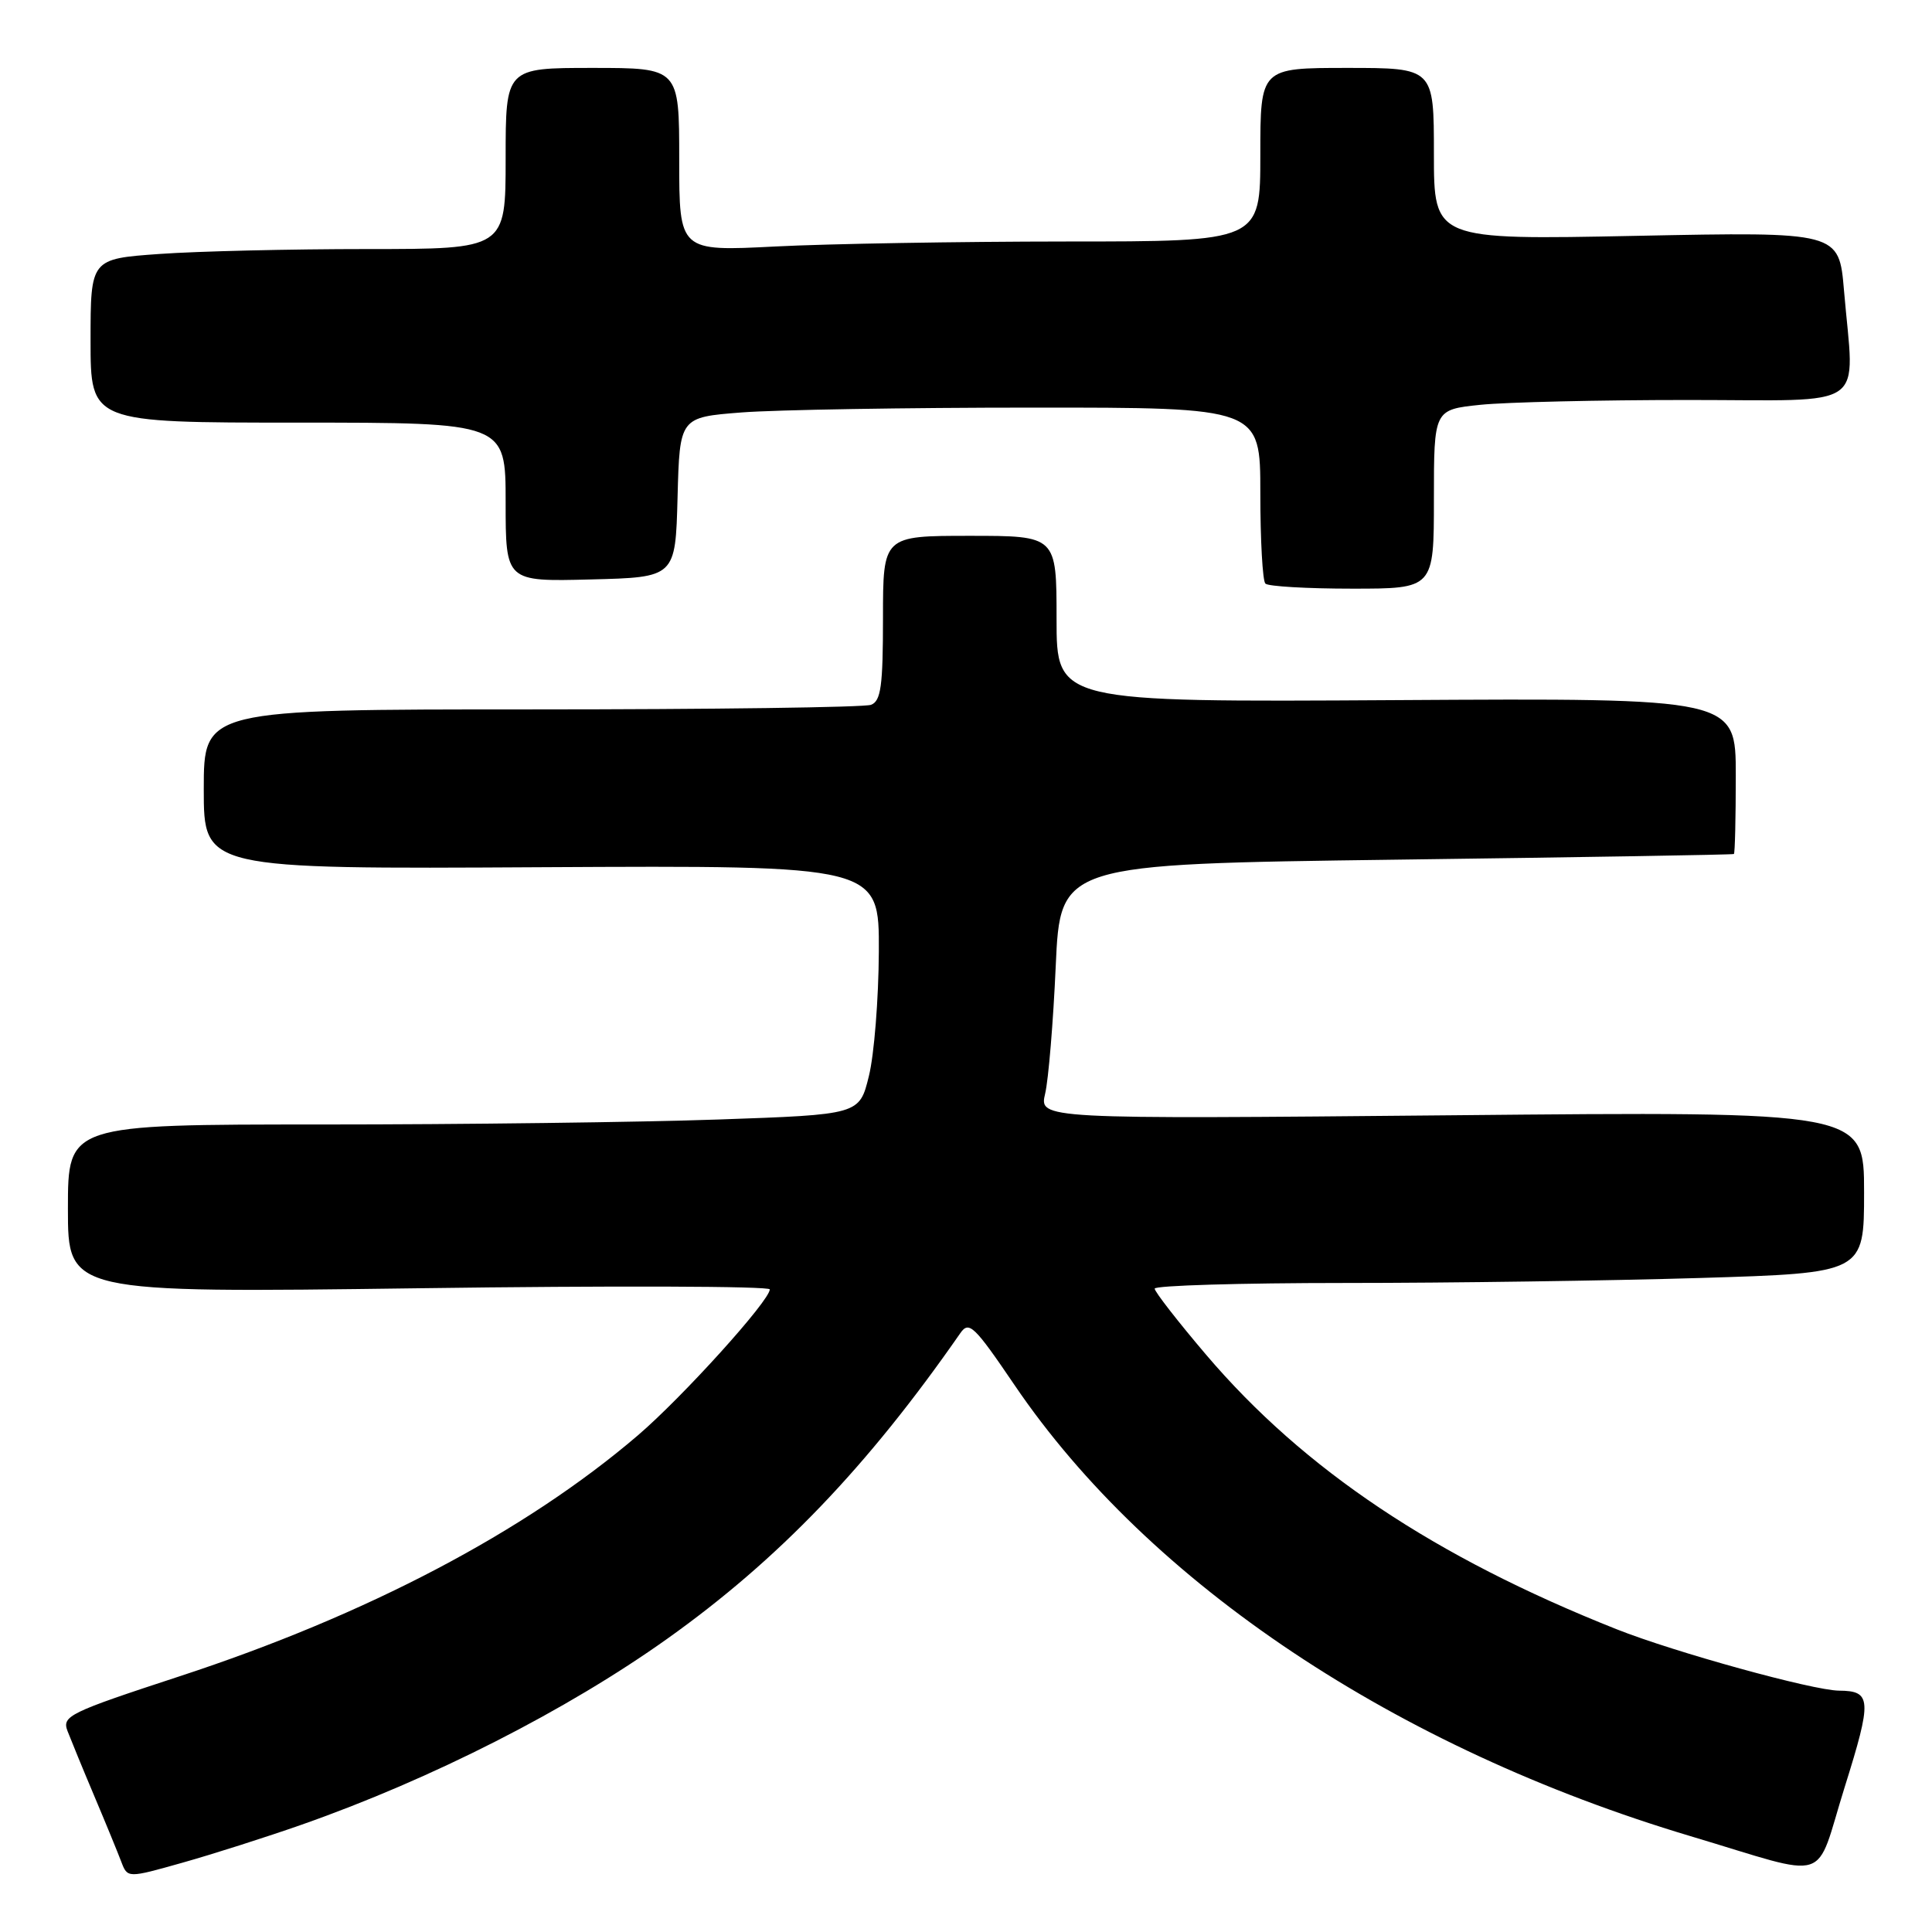 <?xml version="1.0" encoding="UTF-8" standalone="no"?>
<!DOCTYPE svg PUBLIC "-//W3C//DTD SVG 1.1//EN" "http://www.w3.org/Graphics/SVG/1.1/DTD/svg11.dtd" >
<svg xmlns="http://www.w3.org/2000/svg" xmlns:xlink="http://www.w3.org/1999/xlink" version="1.1" viewBox="0 0 256 256">
 <g >
 <path fill="currentColor"
d=" M 40.00 241.77 C 57.20 235.73 75.11 226.62 88.42 217.14 C 103.13 206.67 114.95 194.35 127.24 176.66 C 128.40 174.99 129.07 175.63 134.46 183.57 C 152.32 209.86 184.96 231.64 224.00 243.30 C 242.96 248.96 240.36 249.79 244.43 236.80 C 248.07 225.19 248.00 224.05 243.68 224.02 C 240.21 223.99 221.86 218.92 214.20 215.88 C 190.09 206.31 172.80 194.75 159.85 179.55 C 156.08 175.12 153.00 171.16 153.00 170.75 C 153.00 170.34 164.36 170.00 178.25 170.00 C 192.14 170.00 213.29 169.70 225.25 169.34 C 247.00 168.68 247.00 168.68 247.00 157.97 C 247.00 147.26 247.00 147.26 192.35 147.78 C 137.69 148.29 137.69 148.29 138.49 144.90 C 138.93 143.03 139.56 135.43 139.89 128.00 C 140.50 114.50 140.50 114.50 185.00 113.91 C 209.48 113.59 229.61 113.26 229.75 113.16 C 229.89 113.07 230.00 108.39 230.00 102.75 C 230.00 92.50 230.00 92.50 185.00 92.77 C 140.00 93.04 140.00 93.04 140.00 82.02 C 140.00 71.00 140.00 71.00 128.50 71.00 C 117.00 71.00 117.00 71.00 117.00 81.89 C 117.00 90.90 116.73 92.89 115.42 93.39 C 114.55 93.73 94.30 94.00 70.42 94.00 C 27.00 94.00 27.00 94.00 27.00 104.58 C 27.00 115.16 27.00 115.16 71.75 114.91 C 116.50 114.67 116.50 114.67 116.45 126.09 C 116.42 132.36 115.83 139.79 115.13 142.59 C 113.88 147.69 113.88 147.69 95.19 148.34 C 84.91 148.70 61.31 149.00 42.75 149.00 C 9.00 149.00 9.00 149.00 9.00 160.16 C 9.00 171.32 9.00 171.32 55.50 170.70 C 81.08 170.35 102.00 170.42 102.00 170.85 C 102.00 172.34 90.44 185.13 84.50 190.21 C 69.56 202.98 48.61 213.99 23.82 222.11 C 9.09 226.94 8.19 227.38 8.95 229.38 C 9.40 230.54 10.99 234.43 12.50 238.00 C 14.01 241.57 15.61 245.48 16.07 246.69 C 16.90 248.87 16.90 248.87 24.20 246.81 C 28.22 245.68 35.33 243.41 40.00 241.77 Z  M 190.00 66.14 C 190.00 54.28 190.00 54.28 196.15 53.64 C 199.53 53.29 211.90 53.00 223.65 53.00 C 247.99 53.00 245.70 54.60 244.34 38.50 C 243.68 30.71 243.68 30.71 216.84 31.25 C 190.00 31.79 190.00 31.79 190.00 20.39 C 190.00 9.00 190.00 9.00 178.50 9.00 C 167.00 9.00 167.00 9.00 167.00 20.50 C 167.00 32.00 167.00 32.00 141.25 32.00 C 127.09 32.01 109.76 32.30 102.75 32.66 C 90.00 33.31 90.00 33.31 90.00 21.15 C 90.00 9.00 90.00 9.00 78.50 9.00 C 67.00 9.00 67.00 9.00 67.00 21.00 C 67.00 33.00 67.00 33.00 48.65 33.00 C 38.56 33.00 26.19 33.29 21.15 33.65 C 12.00 34.30 12.00 34.30 12.00 45.15 C 12.00 56.00 12.00 56.00 39.50 56.00 C 67.00 56.00 67.00 56.00 67.00 66.53 C 67.00 77.07 67.00 77.07 78.25 76.78 C 89.50 76.50 89.50 76.50 89.78 65.90 C 90.06 55.29 90.06 55.29 98.28 54.65 C 102.80 54.30 120.11 54.01 136.75 54.01 C 167.00 54.00 167.00 54.00 167.00 65.33 C 167.00 71.57 167.30 76.97 167.67 77.33 C 168.03 77.70 173.21 78.00 179.17 78.00 C 190.00 78.00 190.00 78.00 190.00 66.14 Z "/>
</g>
</svg>